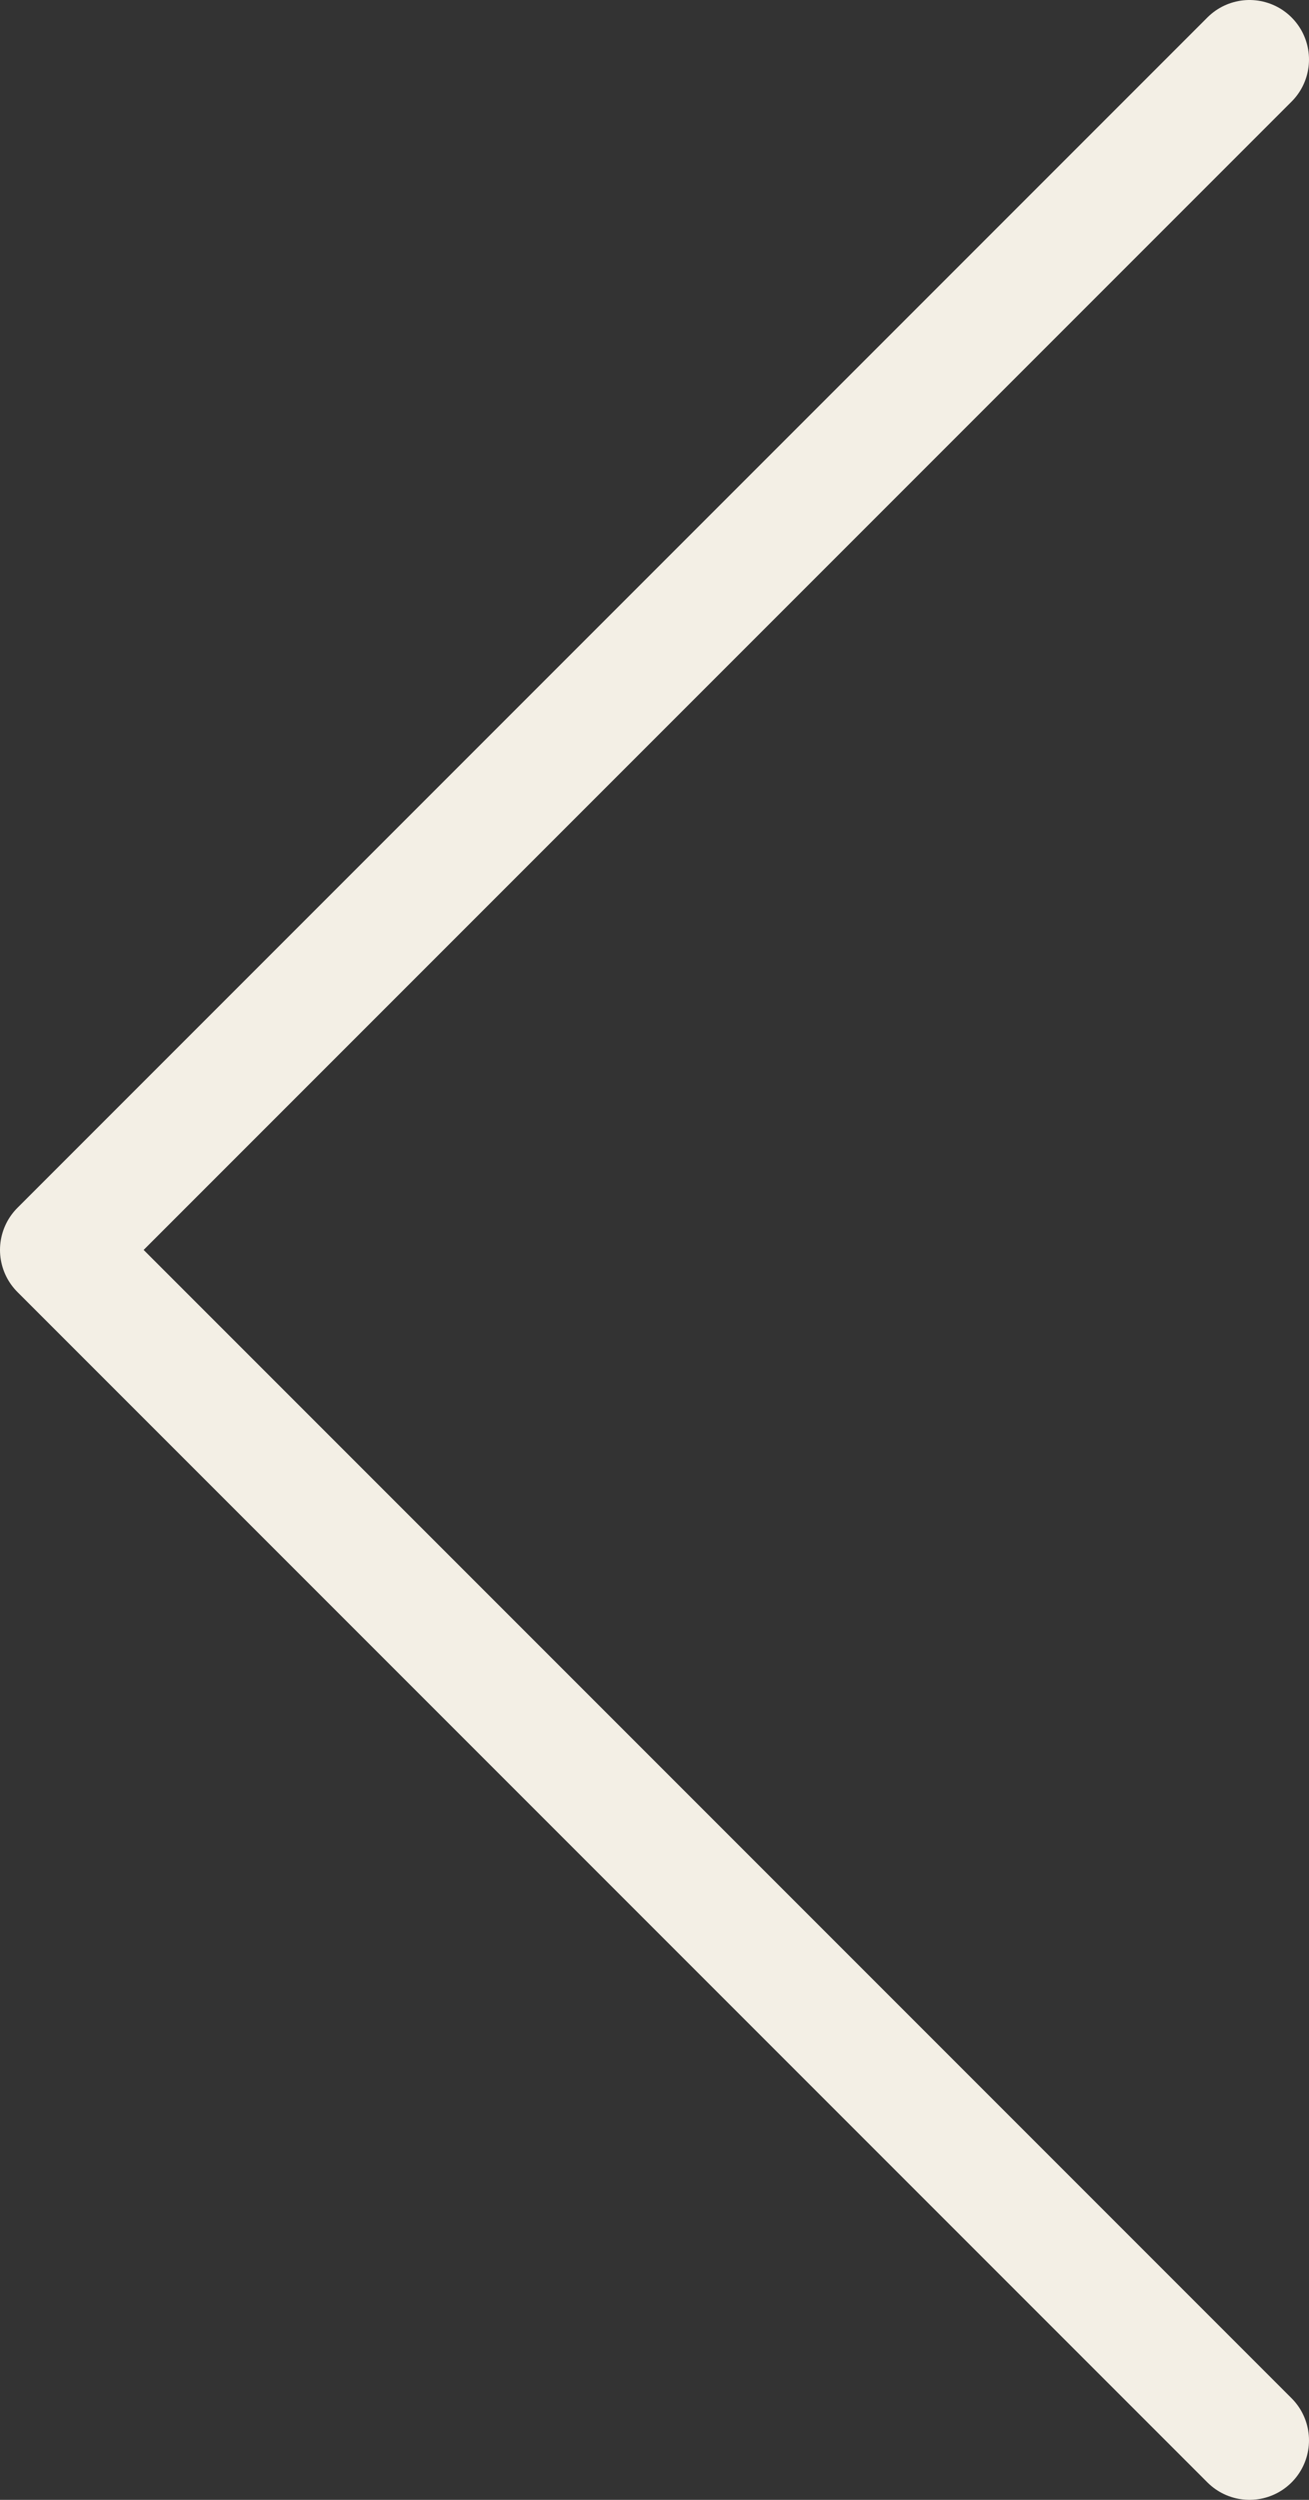 <svg width="22" height="42" viewBox="0 0 22 42" fill="none" xmlns="http://www.w3.org/2000/svg">
<rect x="0" y="0" width="22" height="42" fill="#333333" stroke="none"/>
<path d="M21 1L1 21L21 41" stroke="#F3EFE5" stroke-width="2" stroke-linecap="round" stroke-linejoin="round"/>
</svg>
